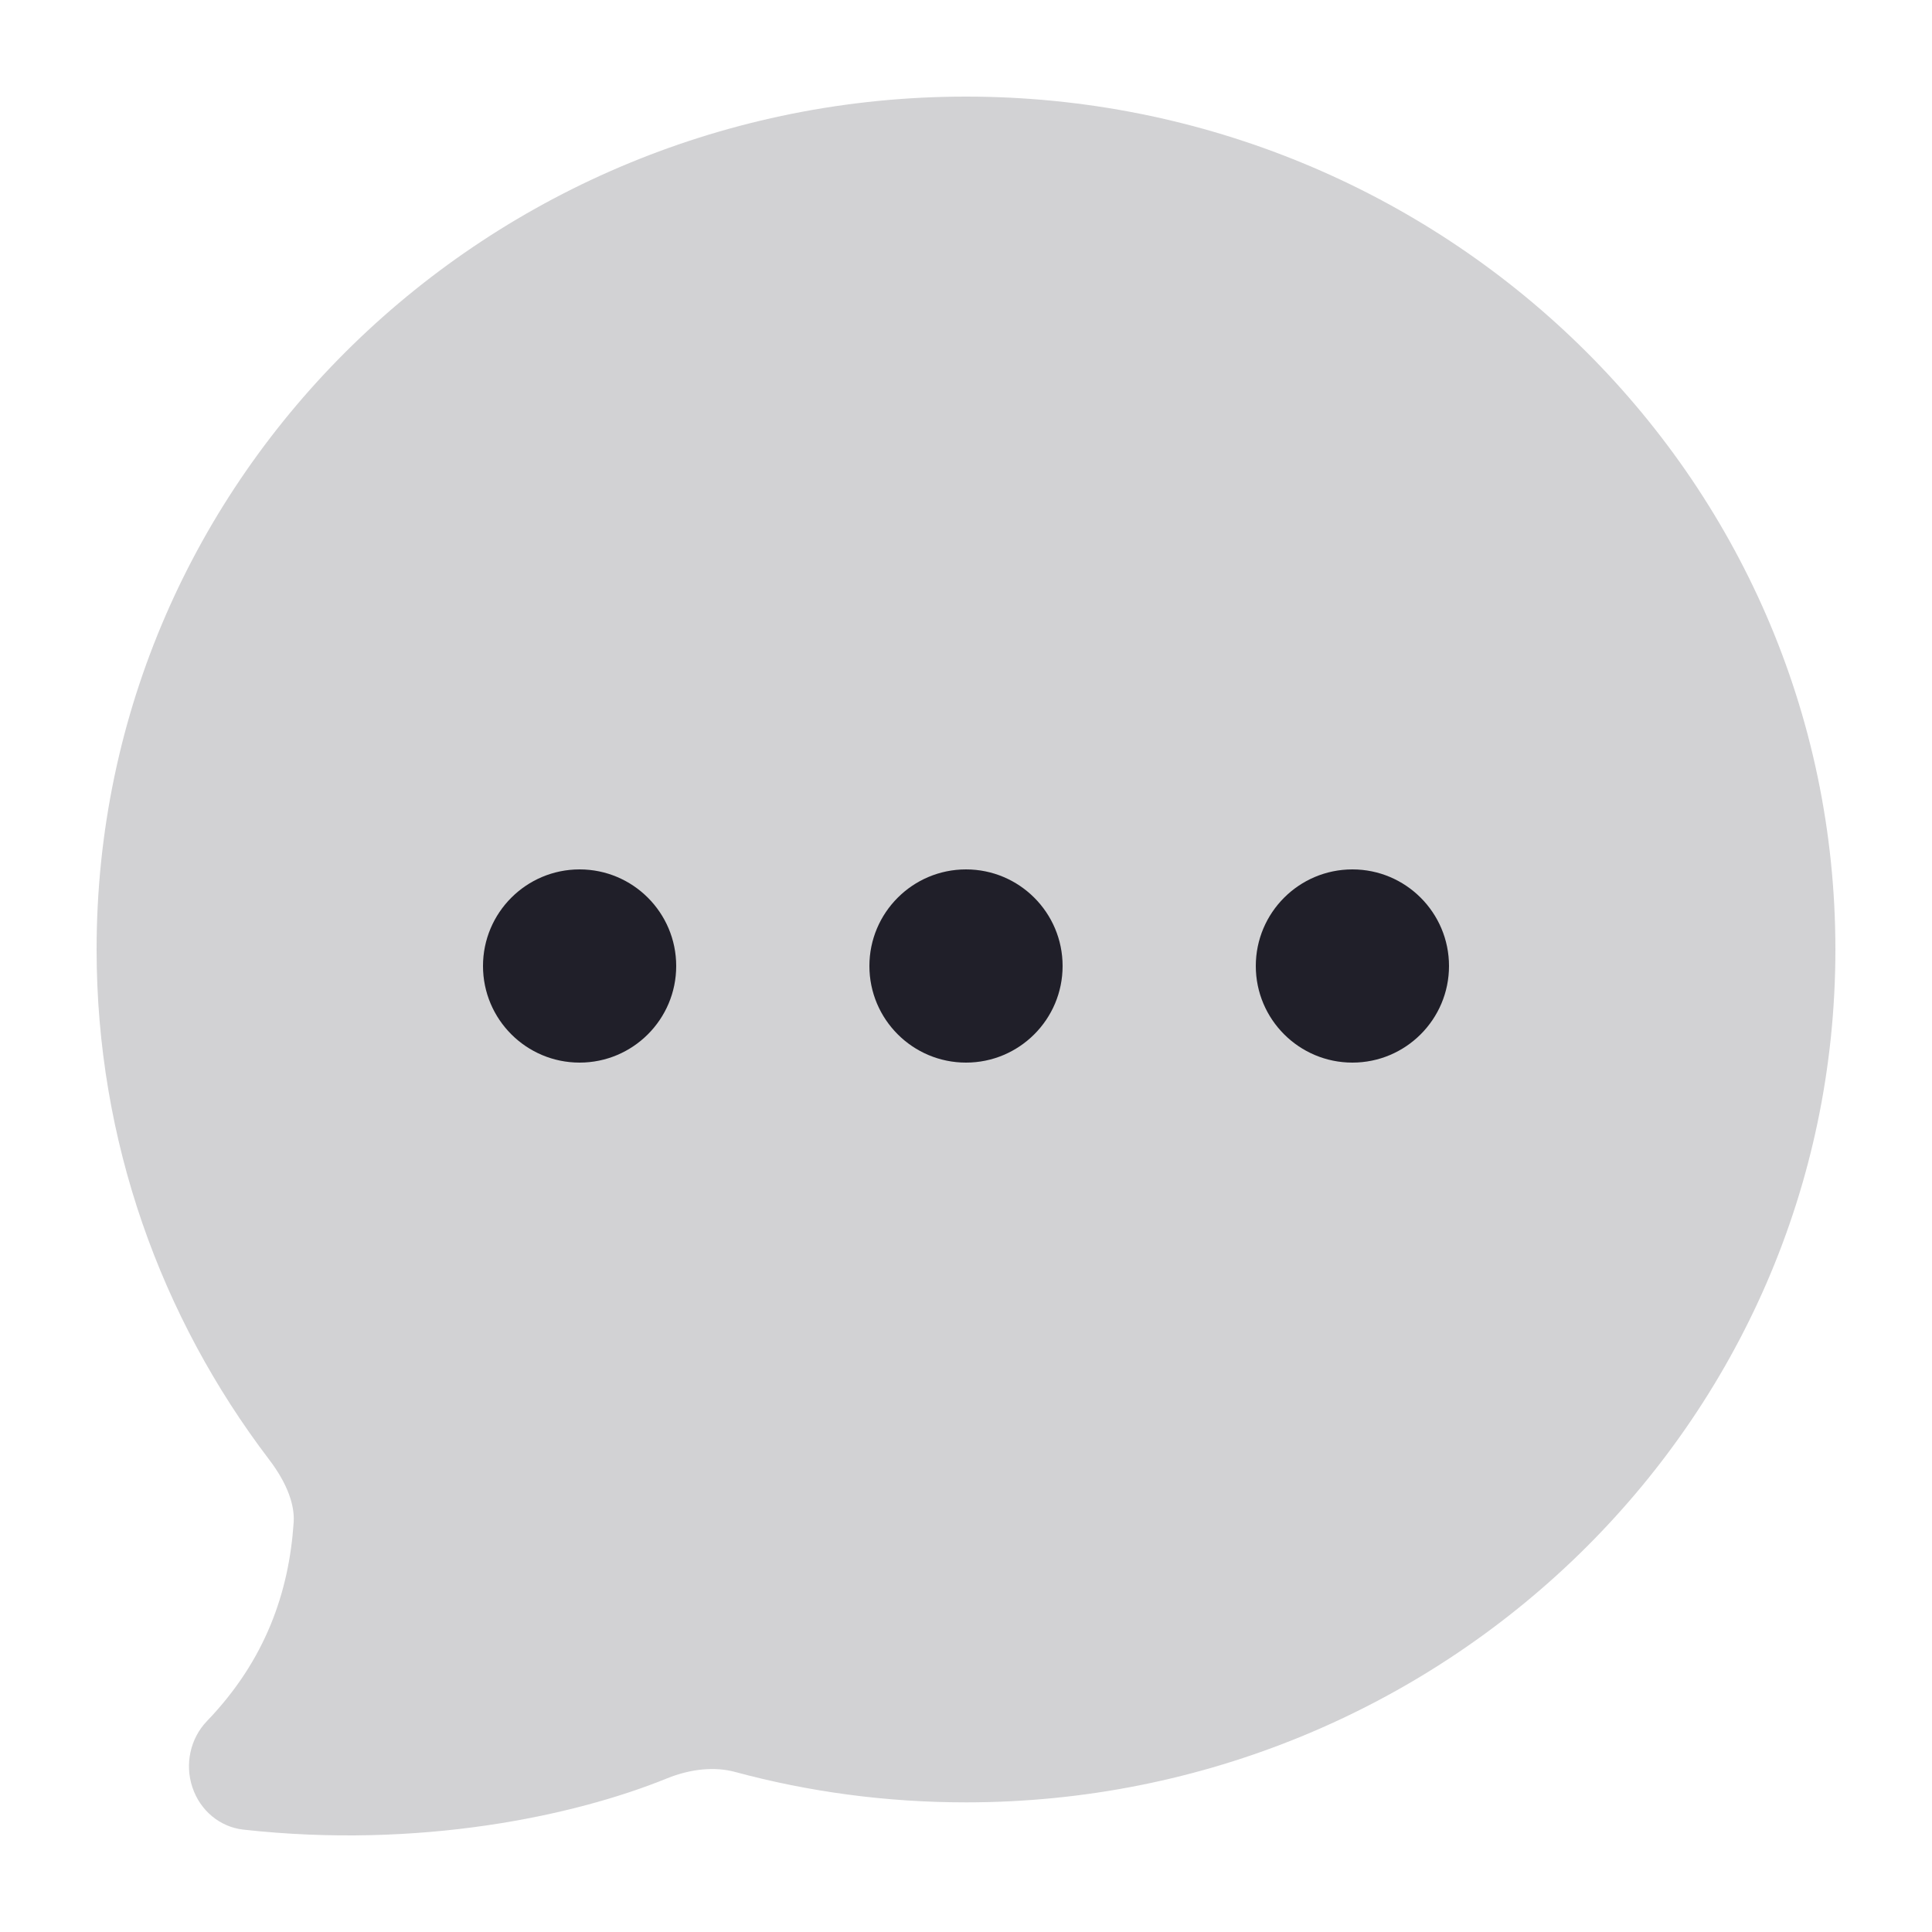 <svg width="20" height="20" viewBox="0 0 20 20" fill="none" xmlns="http://www.w3.org/2000/svg">
<path fill-rule="evenodd" clip-rule="evenodd" d="M10 1C5.073 1 1 4.909 1 9.829C1 11.812 1.667 13.639 2.785 15.108C2.977 15.36 3.052 15.583 3.04 15.76C2.992 16.477 2.751 17.184 2.142 17.817C1.97 17.996 1.911 18.263 1.992 18.503C2.072 18.743 2.277 18.913 2.518 18.94C4.342 19.143 5.95 18.798 6.904 18.41C7.154 18.309 7.401 18.287 7.609 18.343C8.371 18.549 9.173 18.658 10 18.658C14.927 18.658 19 14.749 19 9.829C19 4.909 14.927 1 10 1Z" fill="#201F29" fill-opacity="0.2"/>
<path d="M7 10C7 10.552 6.552 11 6 11C5.448 11 5 10.552 5 10C5 9.448 5.448 9 6 9C6.552 9 7 9.448 7 10Z" fill="#201F29"/>
<path d="M11 10C11 10.552 10.552 11 10 11C9.448 11 9 10.552 9 10C9 9.448 9.448 9 10 9C10.552 9 11 9.448 11 10Z" fill="#201F29"/>
<path d="M14 11C14.552 11 15 10.552 15 10C15 9.448 14.552 9 14 9C13.448 9 13 9.448 13 10C13 10.552 13.448 11 14 11Z" fill="#201F29"/>
</svg>
